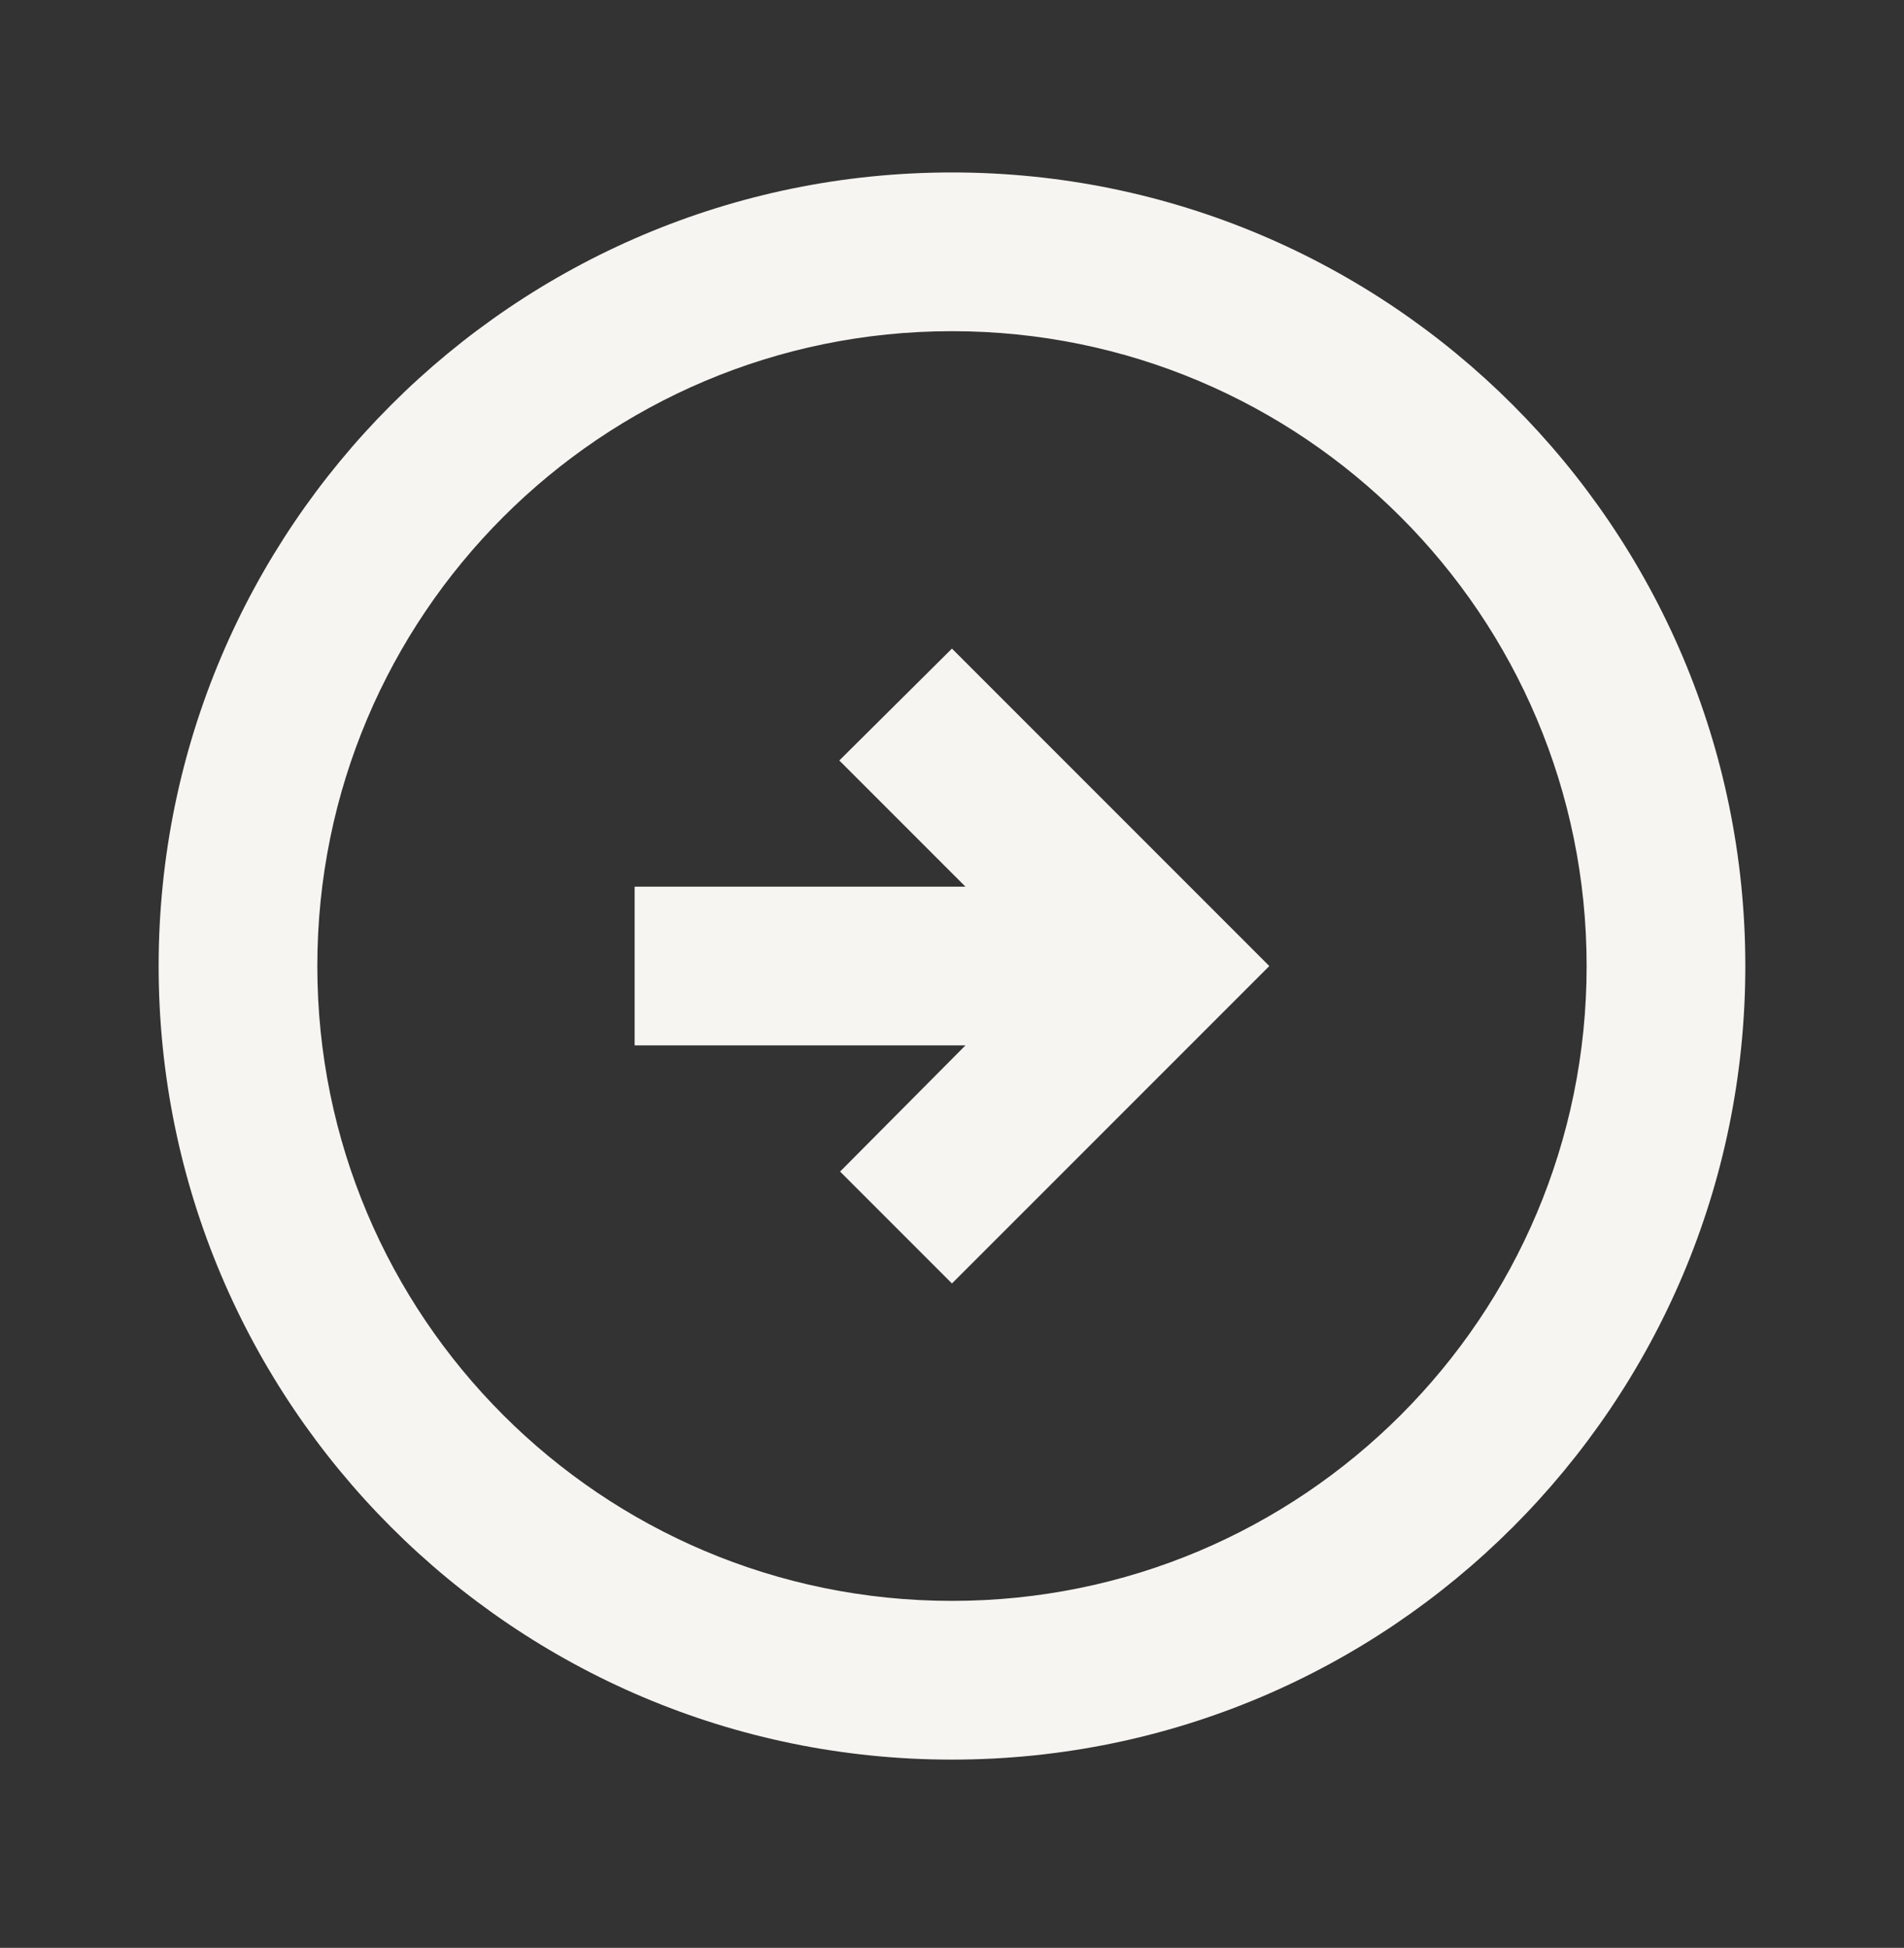 <svg width="44" height="45" viewBox="0 0 44 45" fill="none" xmlns="http://www.w3.org/2000/svg">
<rect x="0" y="0" width="44" height="45" fill="#333333" stroke="none"/>
<g id="arrow_circle_right">
<path id="Vector" d="M40.333 22.318C40.333 12.198 32.119 3.984 21.999 3.984C11.879 3.984 3.666 12.198 3.666 22.318C3.666 32.438 11.879 40.651 21.999 40.651C32.119 40.651 40.333 32.438 40.333 22.318ZM7.333 22.318C7.333 14.214 13.896 7.651 21.999 7.651C30.103 7.651 36.666 14.214 36.666 22.318C36.666 30.421 30.103 36.984 21.999 36.984C13.896 36.984 7.333 30.421 7.333 22.318ZM29.333 22.318L21.999 29.651L19.414 27.066L22.311 24.151H14.666V20.484H22.311L19.396 17.569L21.999 14.984L29.333 22.318Z" fill="#F7F5F2"/>
</g>
</svg>
